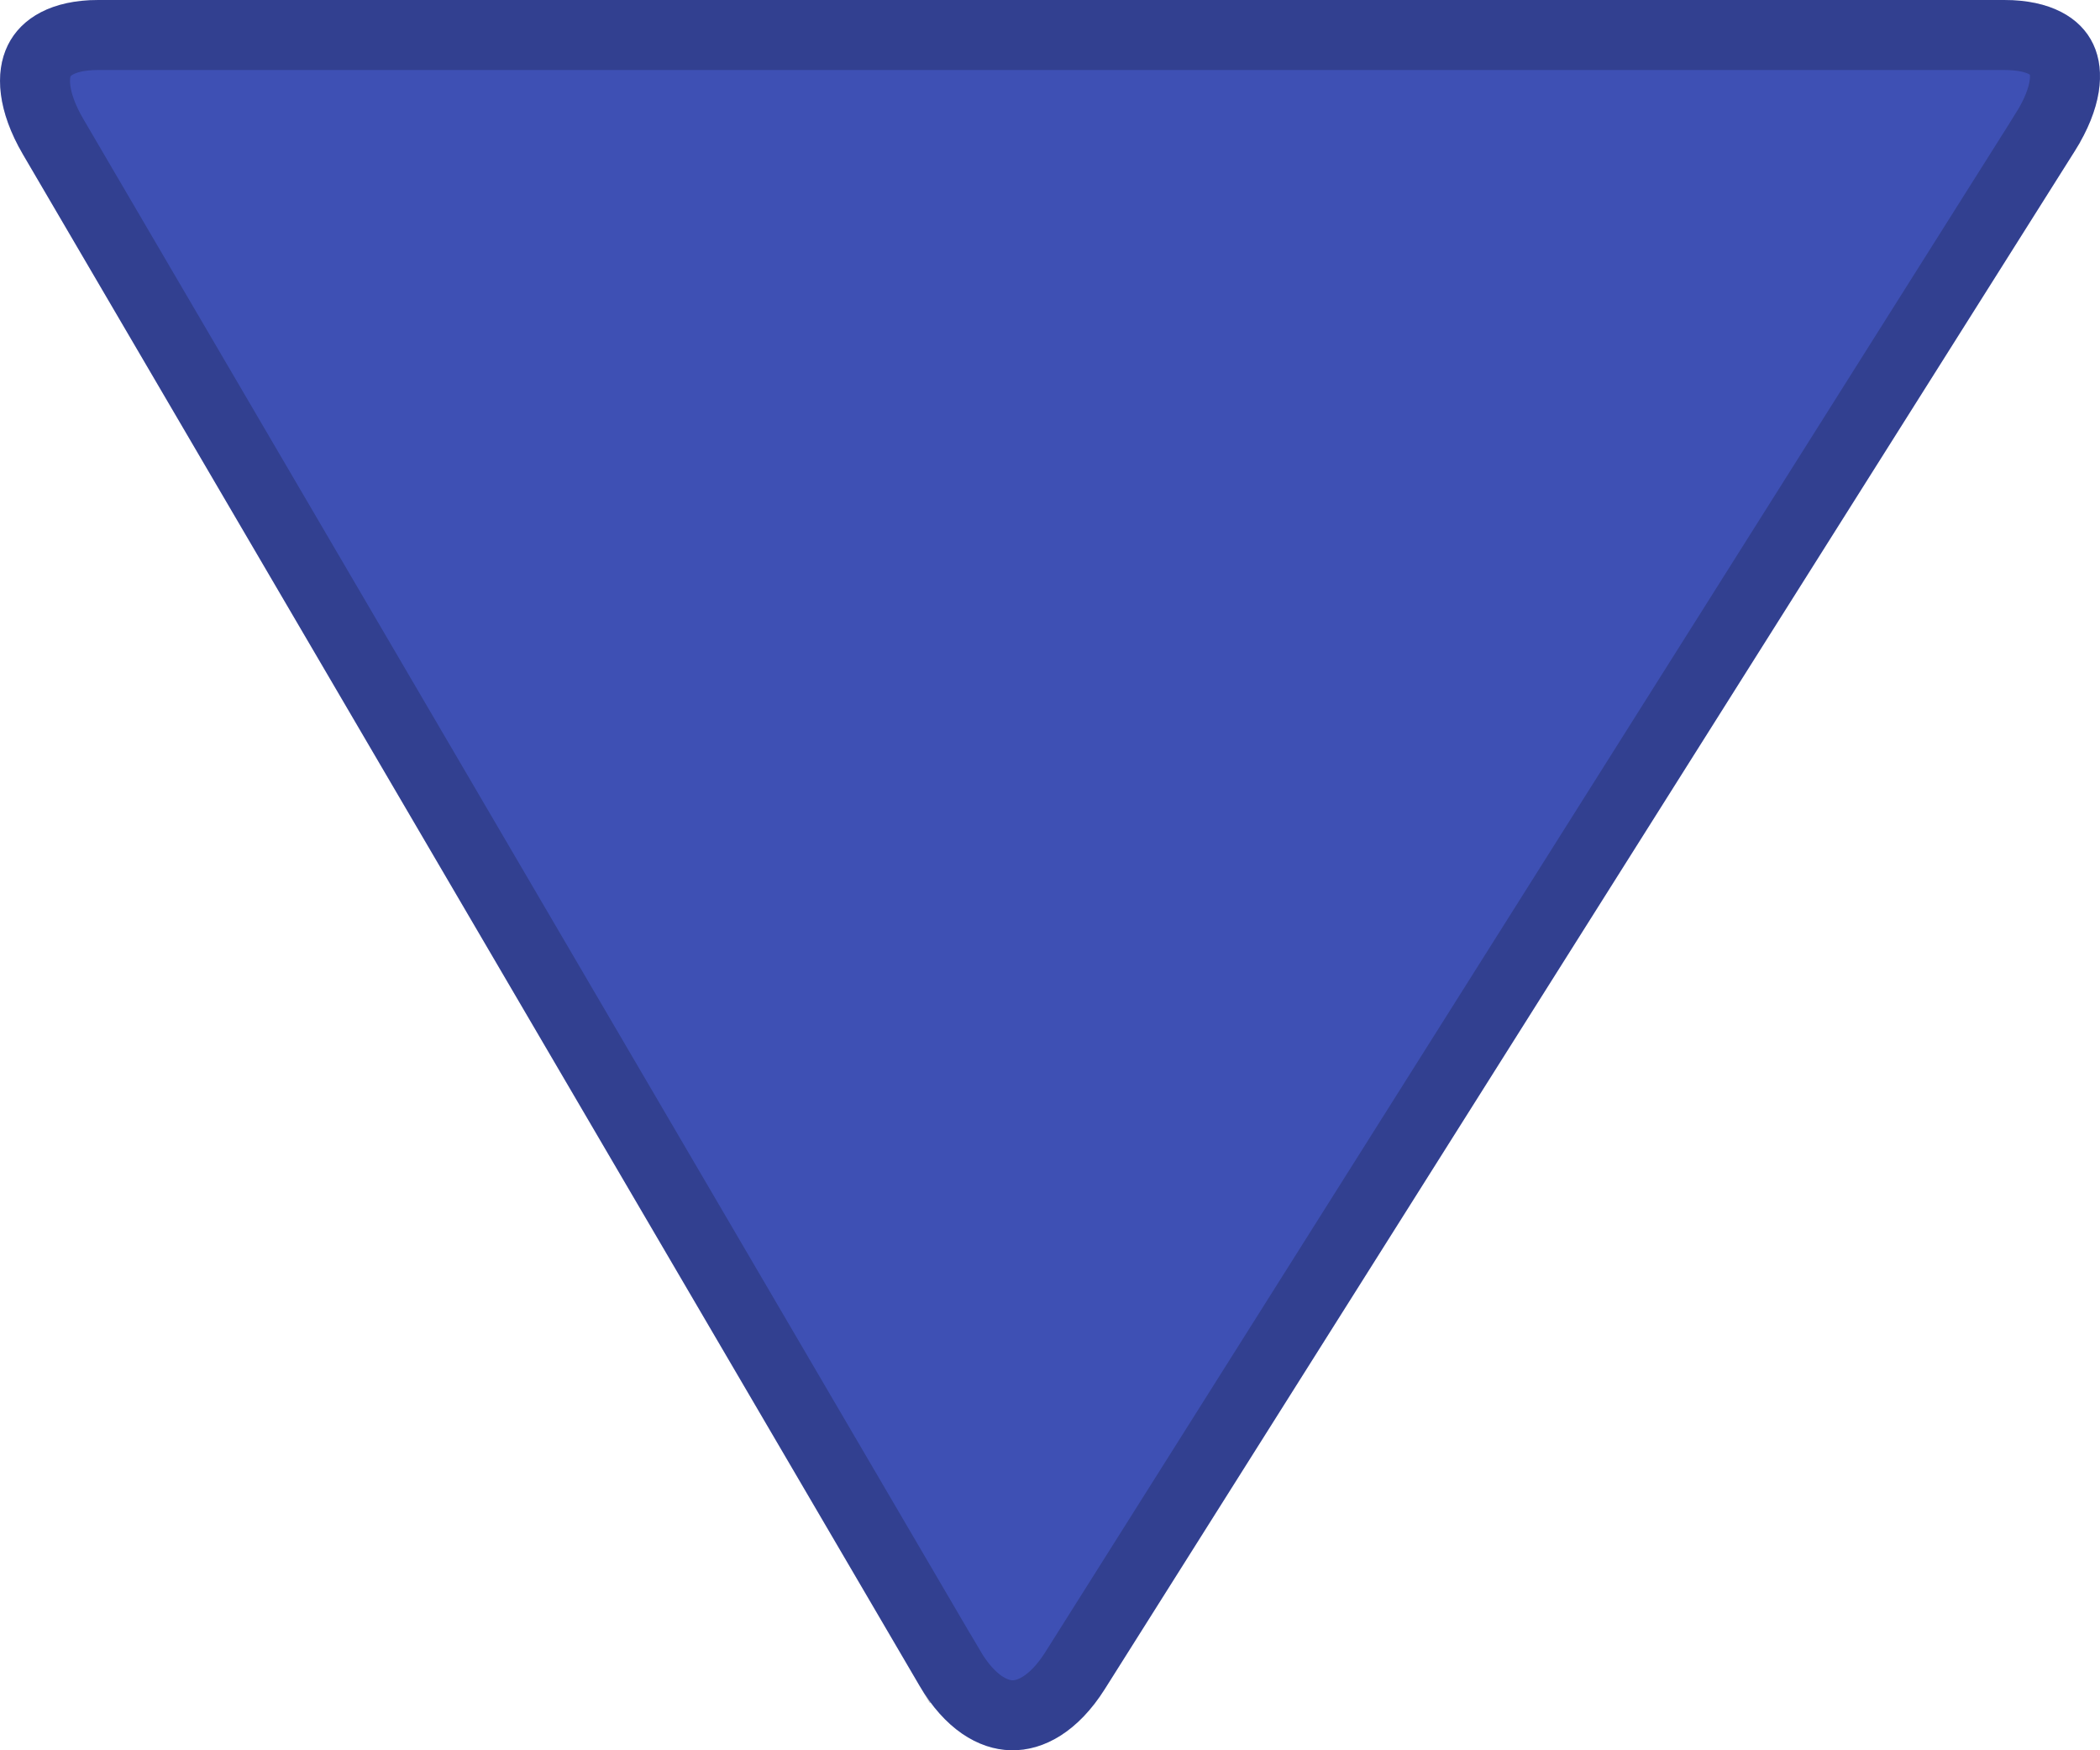 <svg width="30" height="25" viewBox="0 0 30 25" fill="none" xmlns="http://www.w3.org/2000/svg">
<path d="M15.782 24.127C15.036 25.31 13.844 25.288 13.135 24.076L0.327 2.204C-0.382 0.991 0.102 0 1.404 0H28.631C29.933 0 30.386 0.968 29.642 2.154L15.782 24.127Z" fill="#3E50B4"/>
<path d="M15.359 23.86L15.359 23.86C15.047 24.355 14.706 24.505 14.454 24.5C14.201 24.495 13.864 24.331 13.567 23.824L13.566 23.824L0.758 1.951C0.758 1.951 0.758 1.951 0.758 1.951C0.451 1.425 0.466 1.059 0.56 0.867C0.645 0.694 0.874 0.5 1.404 0.5H28.631C29.167 0.5 29.379 0.692 29.451 0.845C29.533 1.019 29.544 1.369 29.218 1.887C29.218 1.888 29.218 1.888 29.218 1.888L15.359 23.86Z" stroke="black" stroke-opacity="0.2"/>
</svg>
